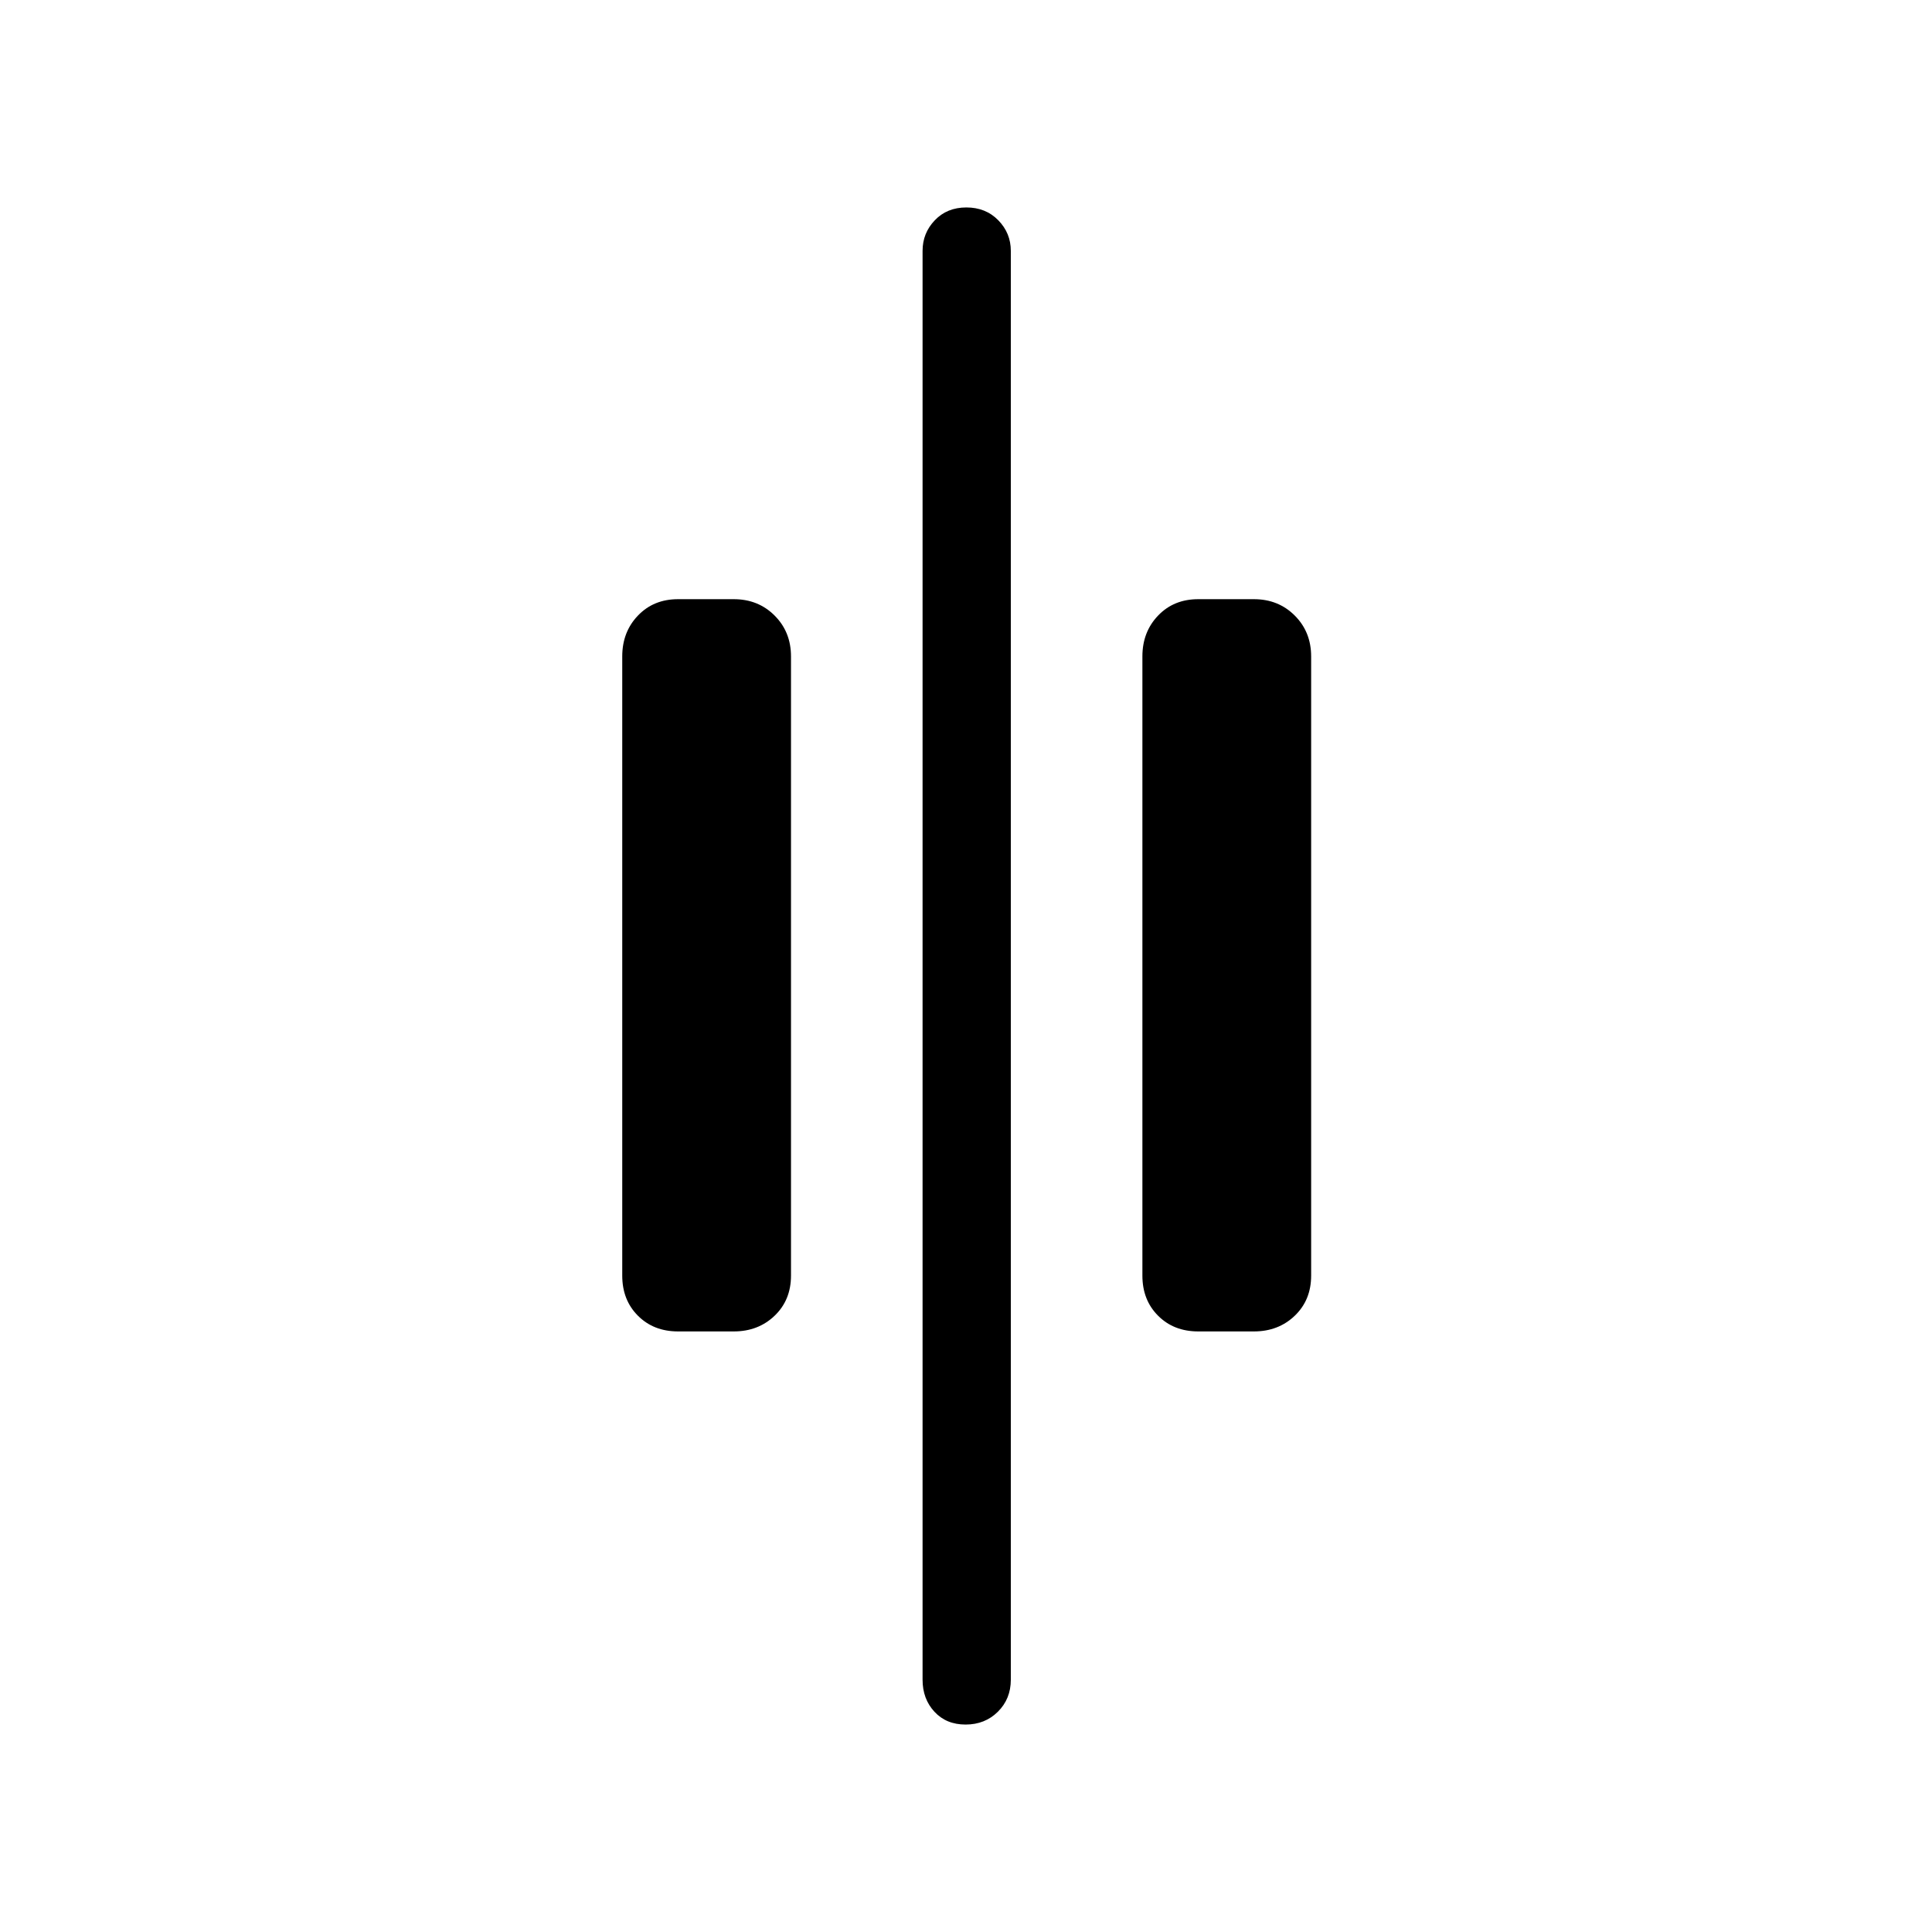 <svg xmlns="http://www.w3.org/2000/svg" height="48" viewBox="0 -960 960 960" width="48"><path d="M479.8-103.08q-9.61 0-15.49-6.37-5.89-6.37-5.89-15.9v-710q0-8.83 6.08-15.2 6.08-6.37 15.7-6.37 9.61 0 15.84 6.37t6.23 15.2v710q0 9.53-6.43 15.9-6.42 6.37-16.04 6.37Zm115.59-195.34q-12.15 0-19.94-7.8-7.8-7.79-7.8-19.93v-307.7q0-12.14 7.8-20.28 7.79-8.14 19.94-8.14h27.69q12.14 0 20.28 8.14t8.14 20.28v307.7q0 12.14-8.14 19.93-8.14 7.8-20.28 7.8h-27.69Zm-258.47 0q-12.14 0-19.93-7.8-7.8-7.79-7.8-19.93v-307.7q0-12.14 7.8-20.28 7.79-8.14 19.93-8.14h27.69q12.15 0 20.29 8.14 8.14 8.14 8.14 20.28v307.7q0 12.14-8.14 19.93-8.14 7.8-20.29 7.8h-27.69Z"/></svg>